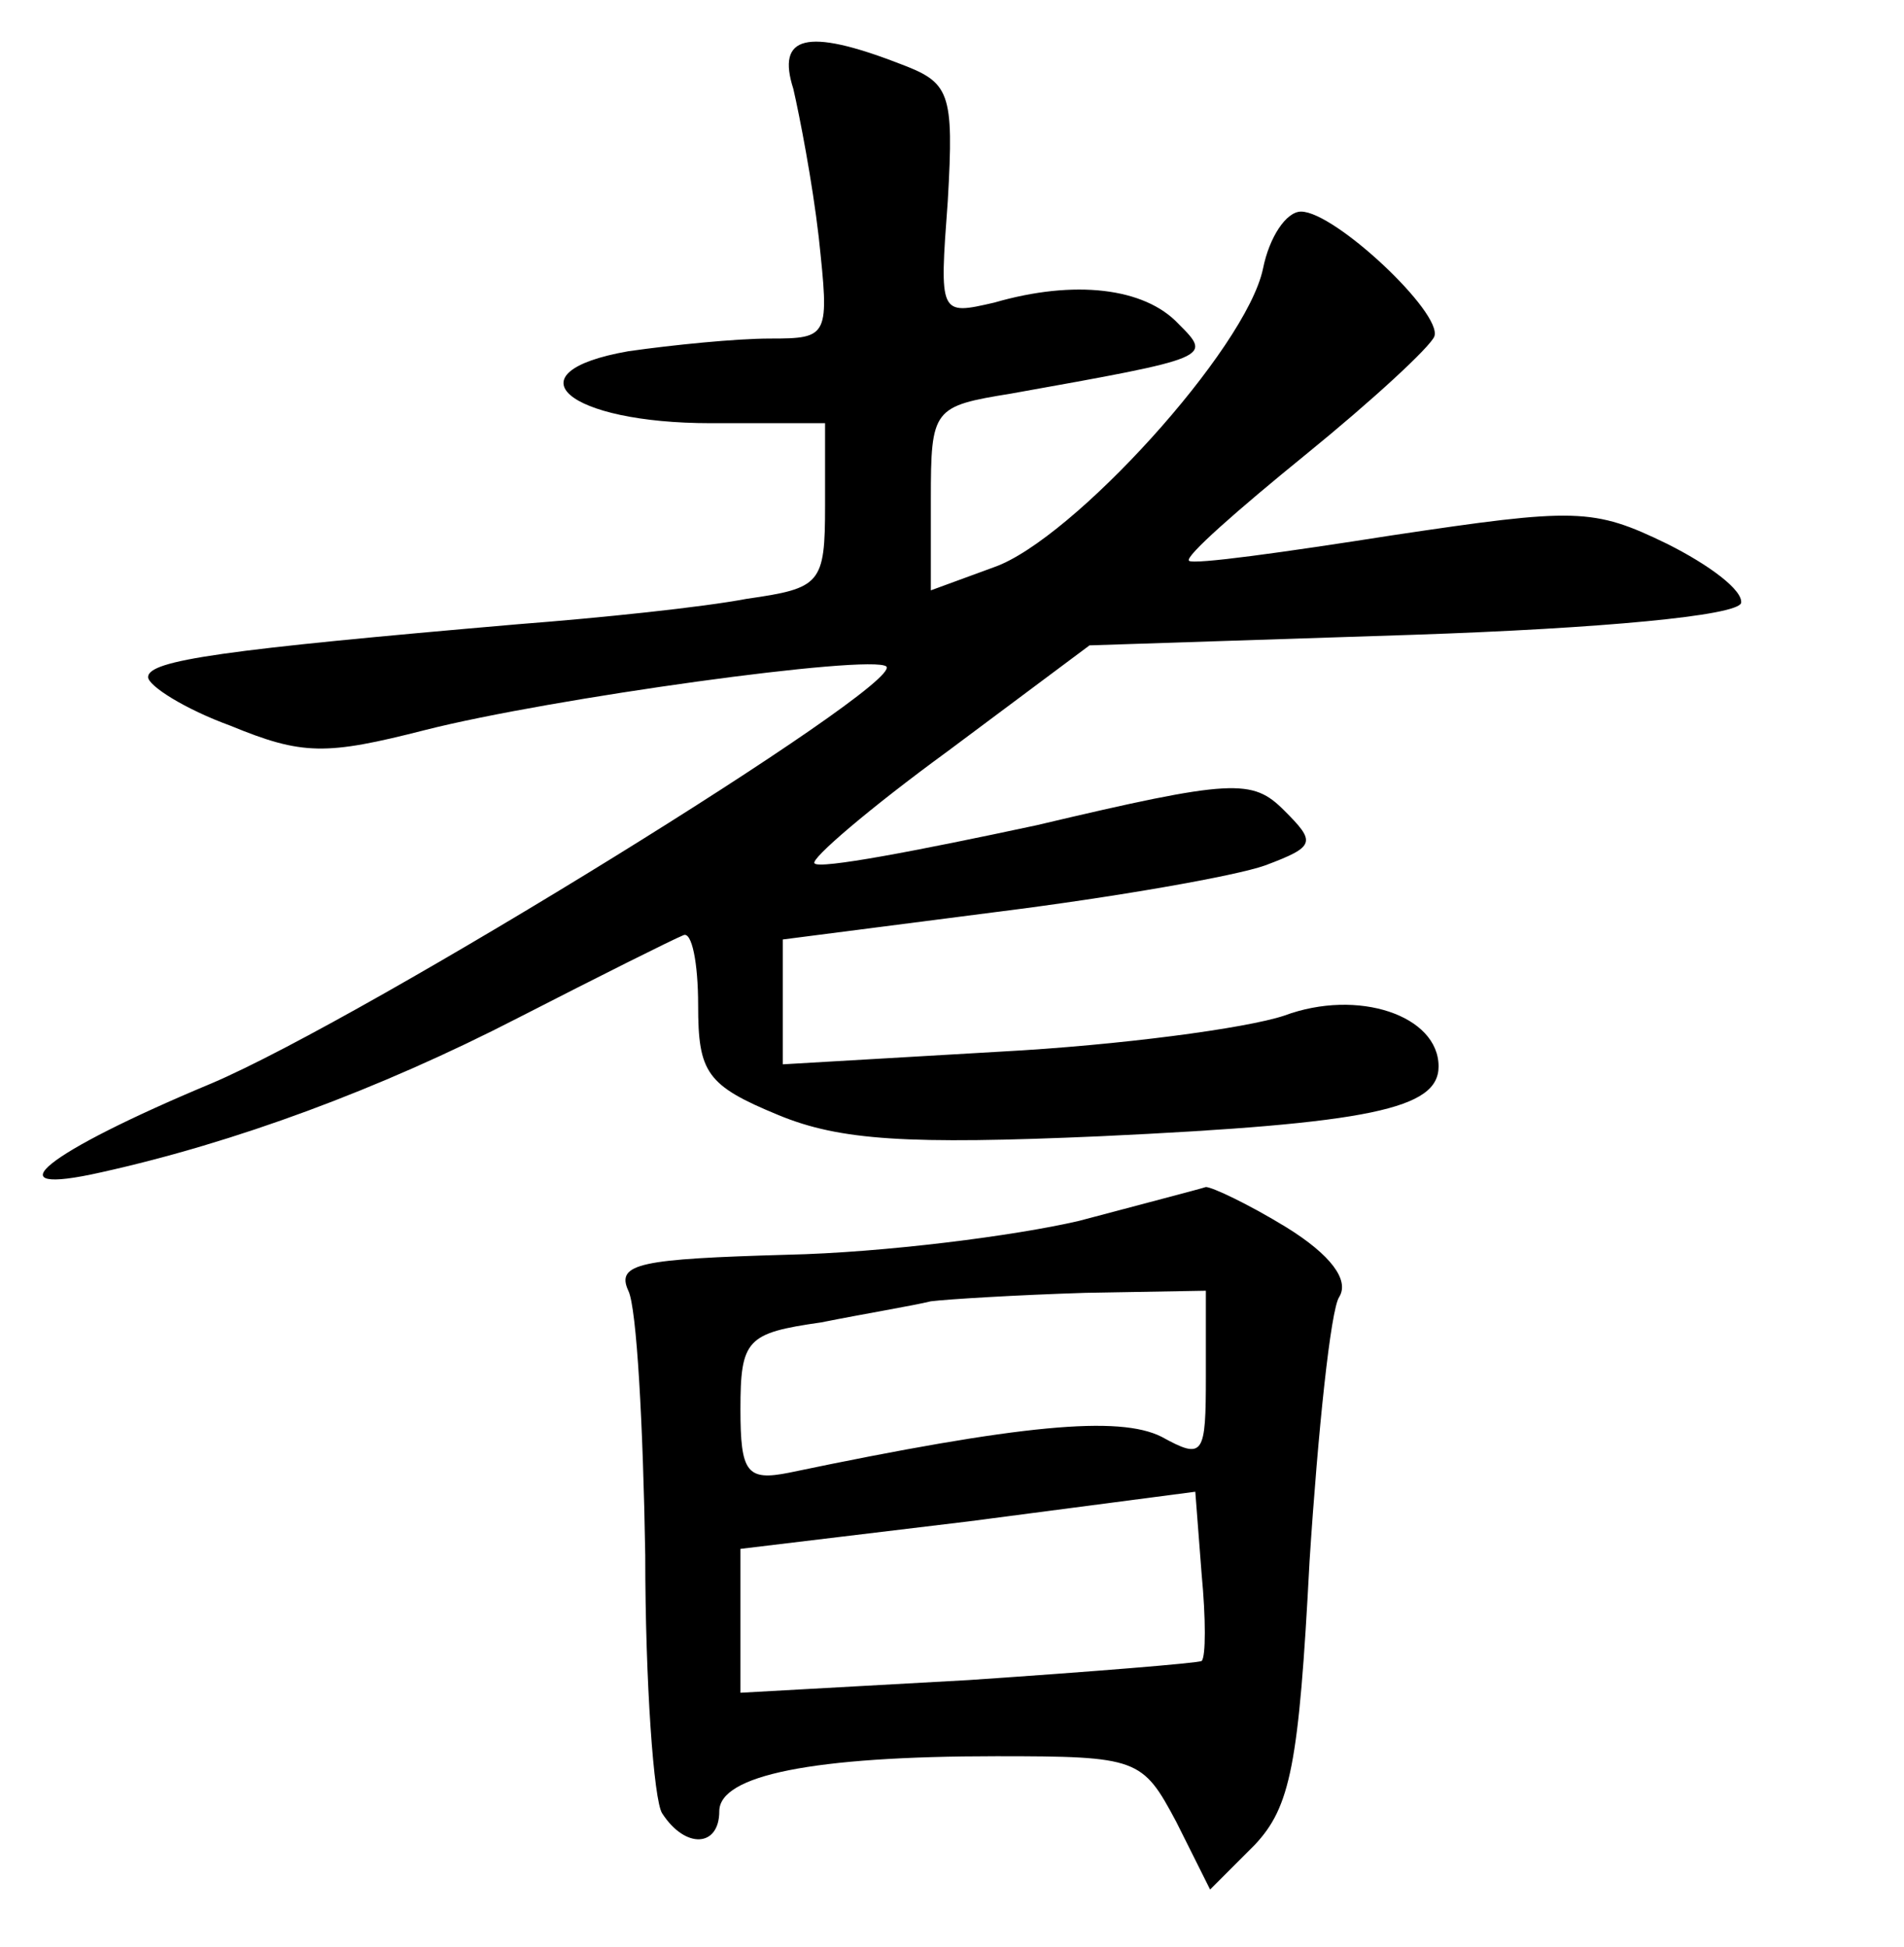 <?xml version="1.0" standalone="no"?>
<!DOCTYPE svg PUBLIC "-//W3C//DTD SVG 20010904//EN"
 "http://www.w3.org/TR/2001/REC-SVG-20010904/DTD/svg10.dtd">
<svg version="1.0" xmlns="http://www.w3.org/2000/svg"
 width="90pt" height="92pt" viewBox="0 0 90 92"
 preserveAspectRatio="xMidYMid meet">
<g transform="translate(0,92) scale(0.1,-0.1)"
fill="#000000" stroke="none">
<path d="M375 878 c3 -13 9 -44 12 -70 5 -47 5 -48 -23 -48 -16 0 -46 -3 -67
-6 -57 -10 -29 -34 39 -34 l54 0 0 -39 c0 -37 -2 -39 -37 -44 -21 -4 -69 -9
-108 -12 -139 -12 -175 -17 -175 -25 0 -4 17 -15 39 -23 34 -14 45 -14 92 -2
59 15 211 36 218 30 8 -9 -246 -166 -319 -197 -79 -33 -105 -54 -52 -42 63 14
131 39 197 73 39 20 73 37 78 39 4 2 7 -13 7 -33 0 -32 4 -38 38 -52 29 -12
61 -14 152 -10 128 6 160 13 160 33 0 24 -38 37 -73 24 -18 -6 -78 -14 -134
-17 l-103 -6 0 30 0 29 101 13 c56 7 113 17 127 22 24 9 24 11 9 26 -15 15
-24 15 -117 -7 -56 -12 -103 -21 -105 -18 -2 2 26 26 63 53 l67 50 153 5 c89
3 153 9 155 15 1 6 -15 18 -35 28 -35 17 -43 17 -130 4 -51 -8 -94 -14 -96
-12 -2 2 23 24 55 50 32 26 59 51 61 56 4 11 -47 59 -63 59 -7 0 -15 -12 -18
-27 -8 -38 -90 -128 -127 -141 l-30 -11 0 43 c0 43 1 44 38 50 95 17 95 17 79
33 -16 17 -49 21 -87 10 -26 -6 -26 -6 -22 48 3 52 1 56 -23 65 -44 17 -58 13
-50 -12z"/>
<path d="M510 343 c-30 -7 -92 -15 -138 -16 -69 -2 -81 -4 -75 -17 4 -8 7 -64
8 -125 0 -60 4 -116 8 -122 11 -17 27 -16 27 1 0 17 44 26 131 26 67 0 69 -1
85 -31 l16 -32 21 21 c17 18 21 38 26 134 4 62 10 119 14 125 5 8 -4 20 -25
33 -18 11 -35 19 -38 19 -3 -1 -30 -8 -60 -16z m60 -73 c0 -38 -1 -40 -21 -29
-20 10 -66 6 -176 -17 -20 -4 -23 0 -23 30 0 33 3 36 38 41 20 4 44 8 52 10 8
1 41 3 73 4 l57 1 0 -40z m-2 -135 c-2 -1 -51 -5 -110 -9 l-108 -6 0 34 0 34
108 13 107 14 3 -39 c2 -21 2 -39 0 -41z"/>
</g>
</svg>

